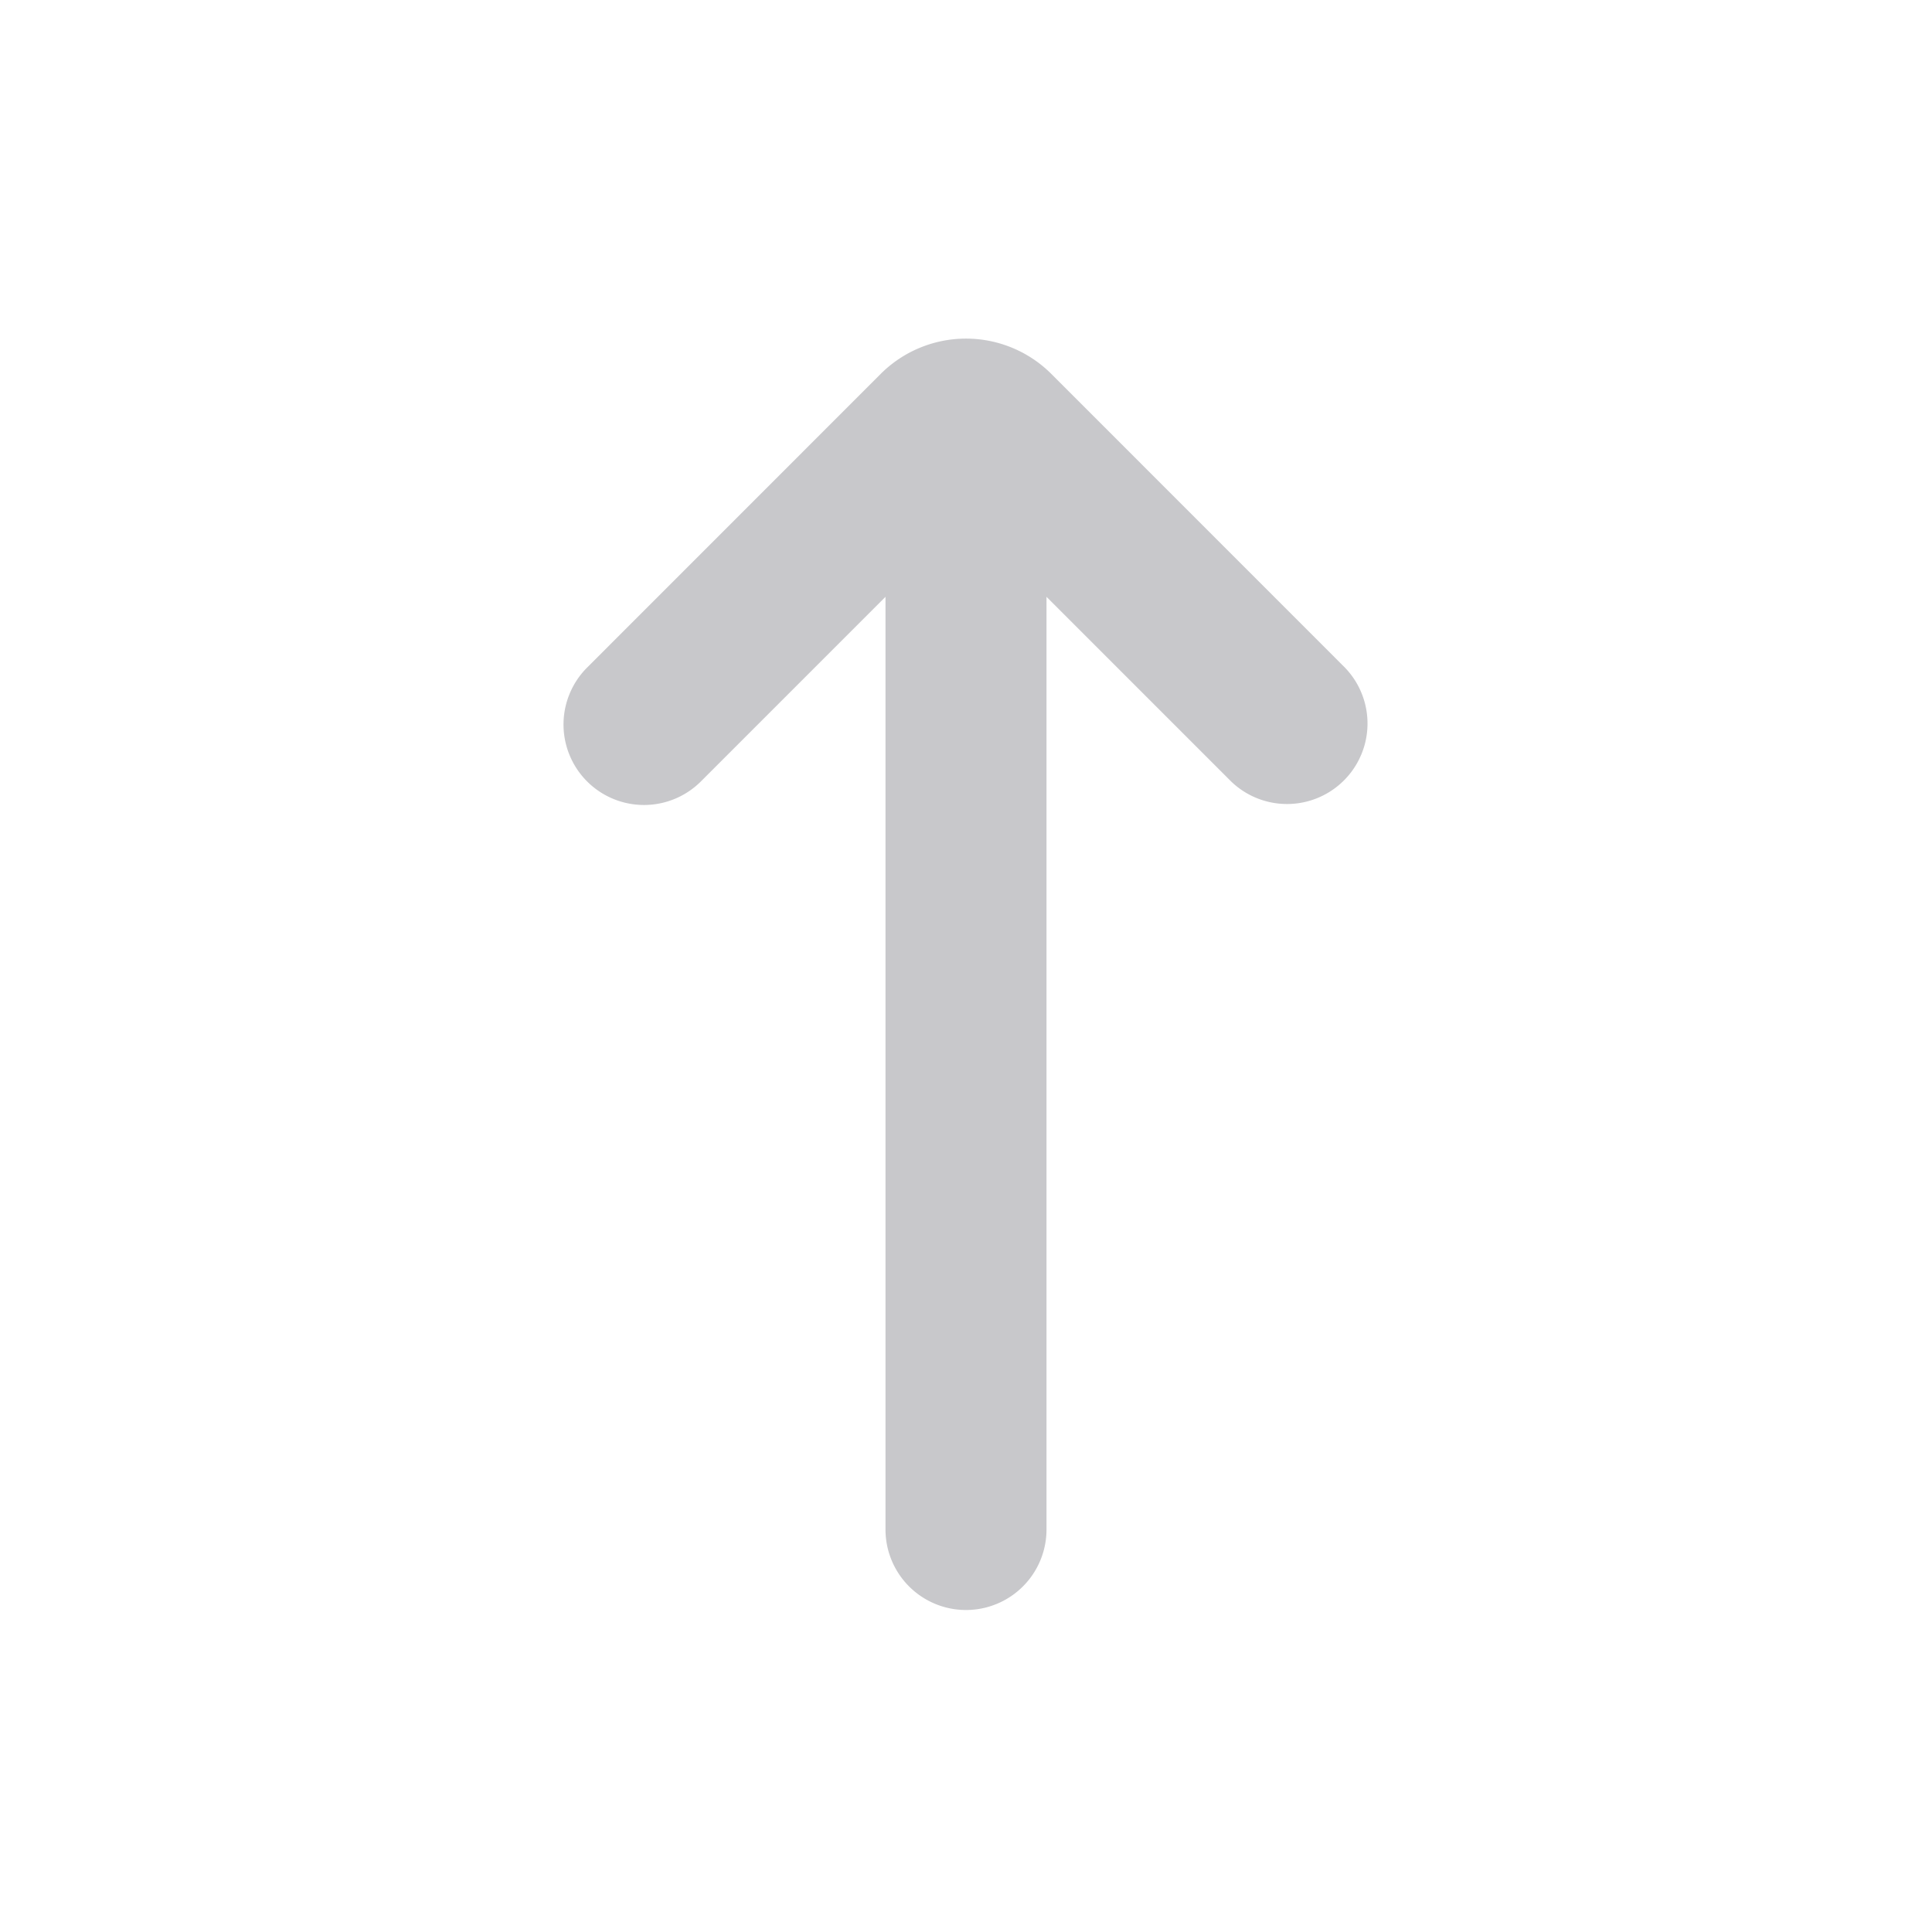 <svg xmlns="http://www.w3.org/2000/svg" width="24" height="24" fill="none" viewBox="0 0 24 24"><path fill="#C8C8CB" fill-rule="evenodd" d="M7.293 9.707a1 1 0 0 1 0-1.414l3.646-3.647a1.5 1.5 0 0 1 2.122 0l3.646 3.647a1 1 0 0 1-1.414 1.414L13 7.414V19a1 1 0 1 1-2 0V7.414L8.707 9.707a1 1 0 0 1-1.414 0Z" clip-rule="evenodd"/></svg>